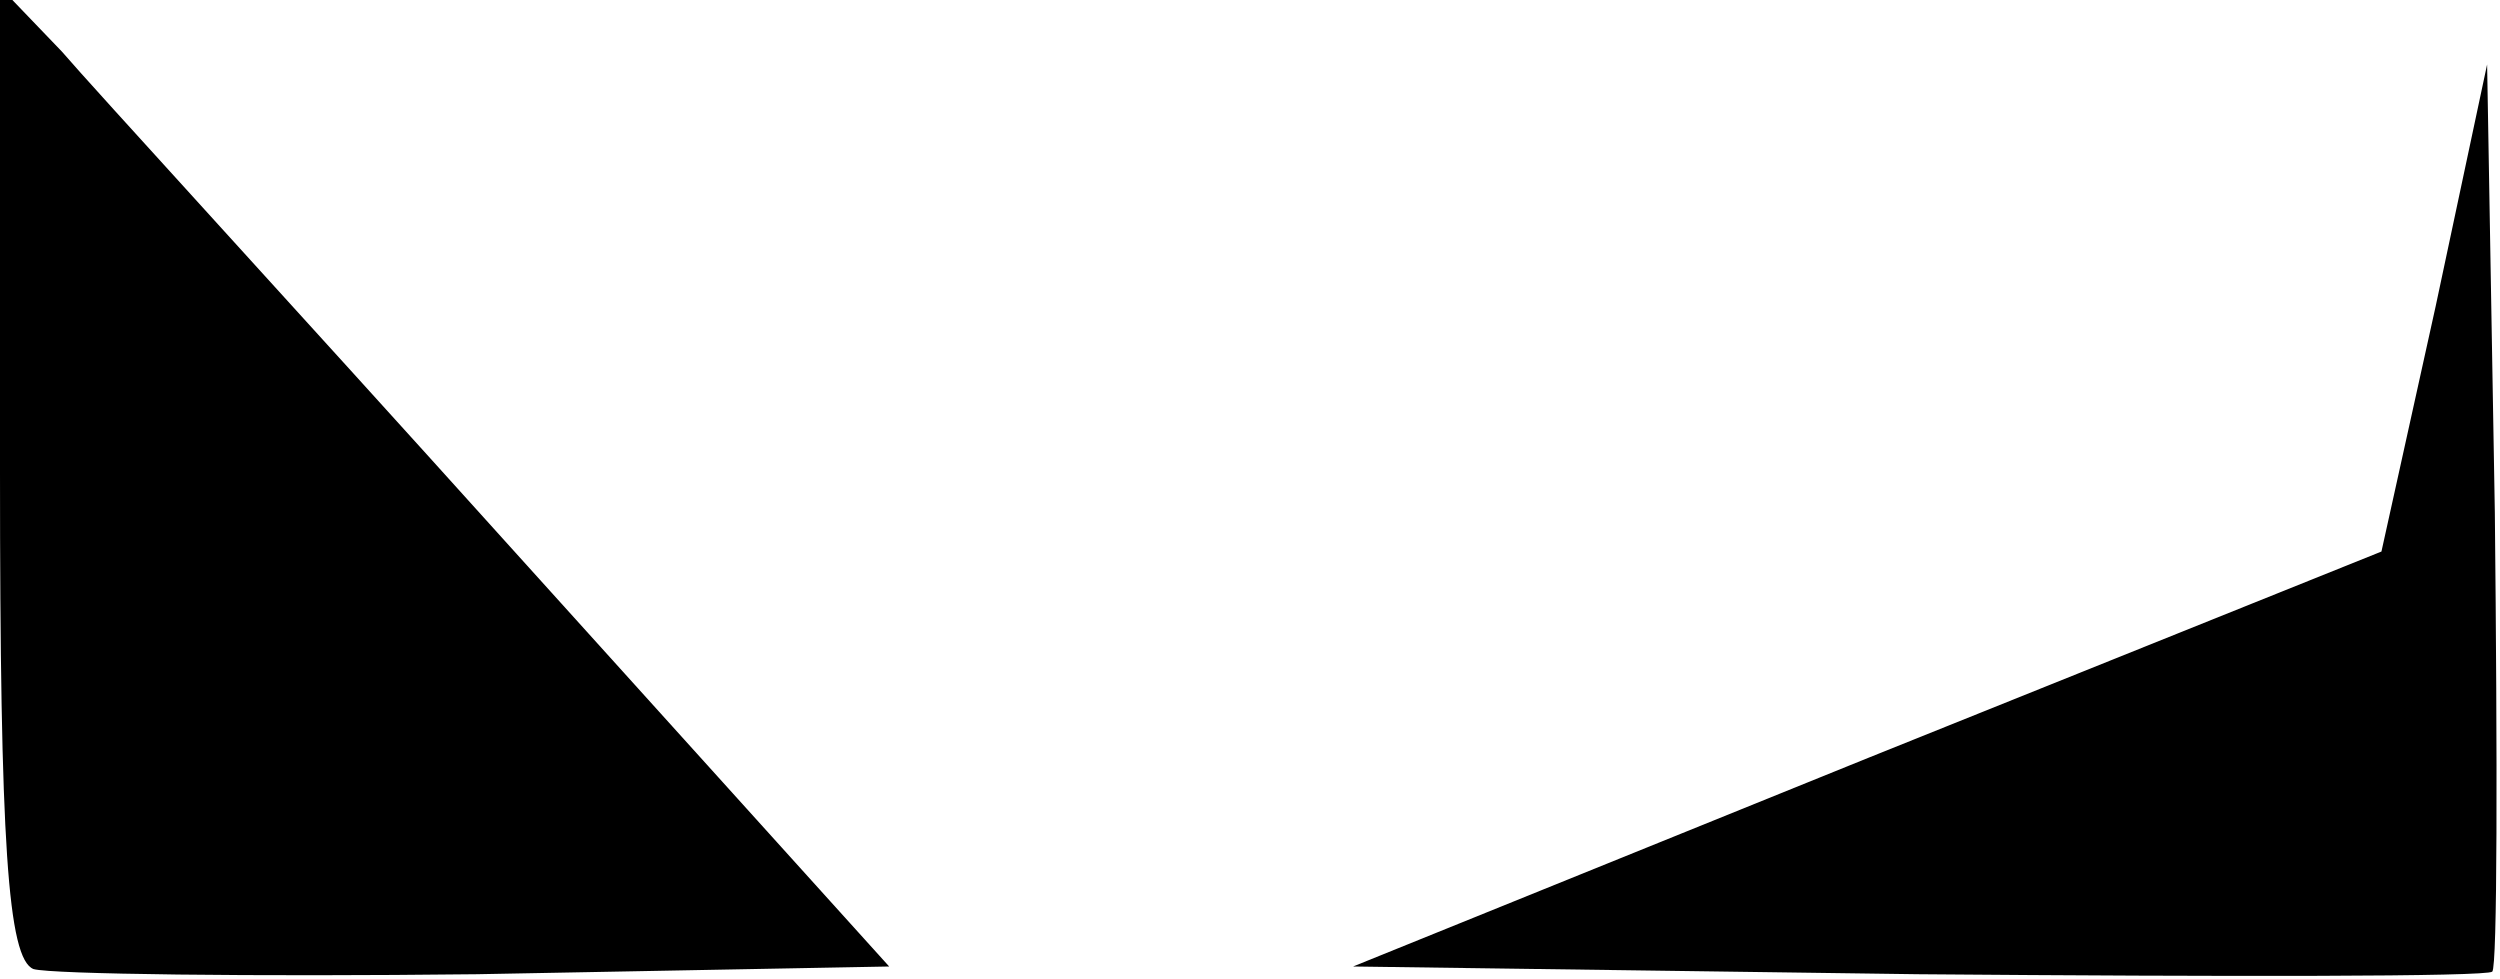 <?xml version="1.0" standalone="no"?>
<!DOCTYPE svg PUBLIC "-//W3C//DTD SVG 20010904//EN"
 "http://www.w3.org/TR/2001/REC-SVG-20010904/DTD/svg10.dtd">
<svg version="1.0" xmlns="http://www.w3.org/2000/svg"
 width="97pt" height="38pt" viewBox="0 0 97 38"
 preserveAspectRatio="xMidYMid meet">
<g transform="translate(0,38) scale(0.1,-0.1)"
fill="#000000" stroke="none">
<path fill="#000000" stroke="none" d="M0 197 c0 -144 3 -189 13 -193 7 -2 85
-3 172 -2 l160 3 -149 165 c-82 91 -160 176 -172 190 l-24 25 0 -188z"/>
<path fill="#000000" stroke="none" d="M945 261 l-21 -95 -199 -80 -200 -81
219 -3 c120 -1 221 -1 223 1 2 2 2 82 1 178 l-3 174 -20 -94z"/>
</g>
</svg>
